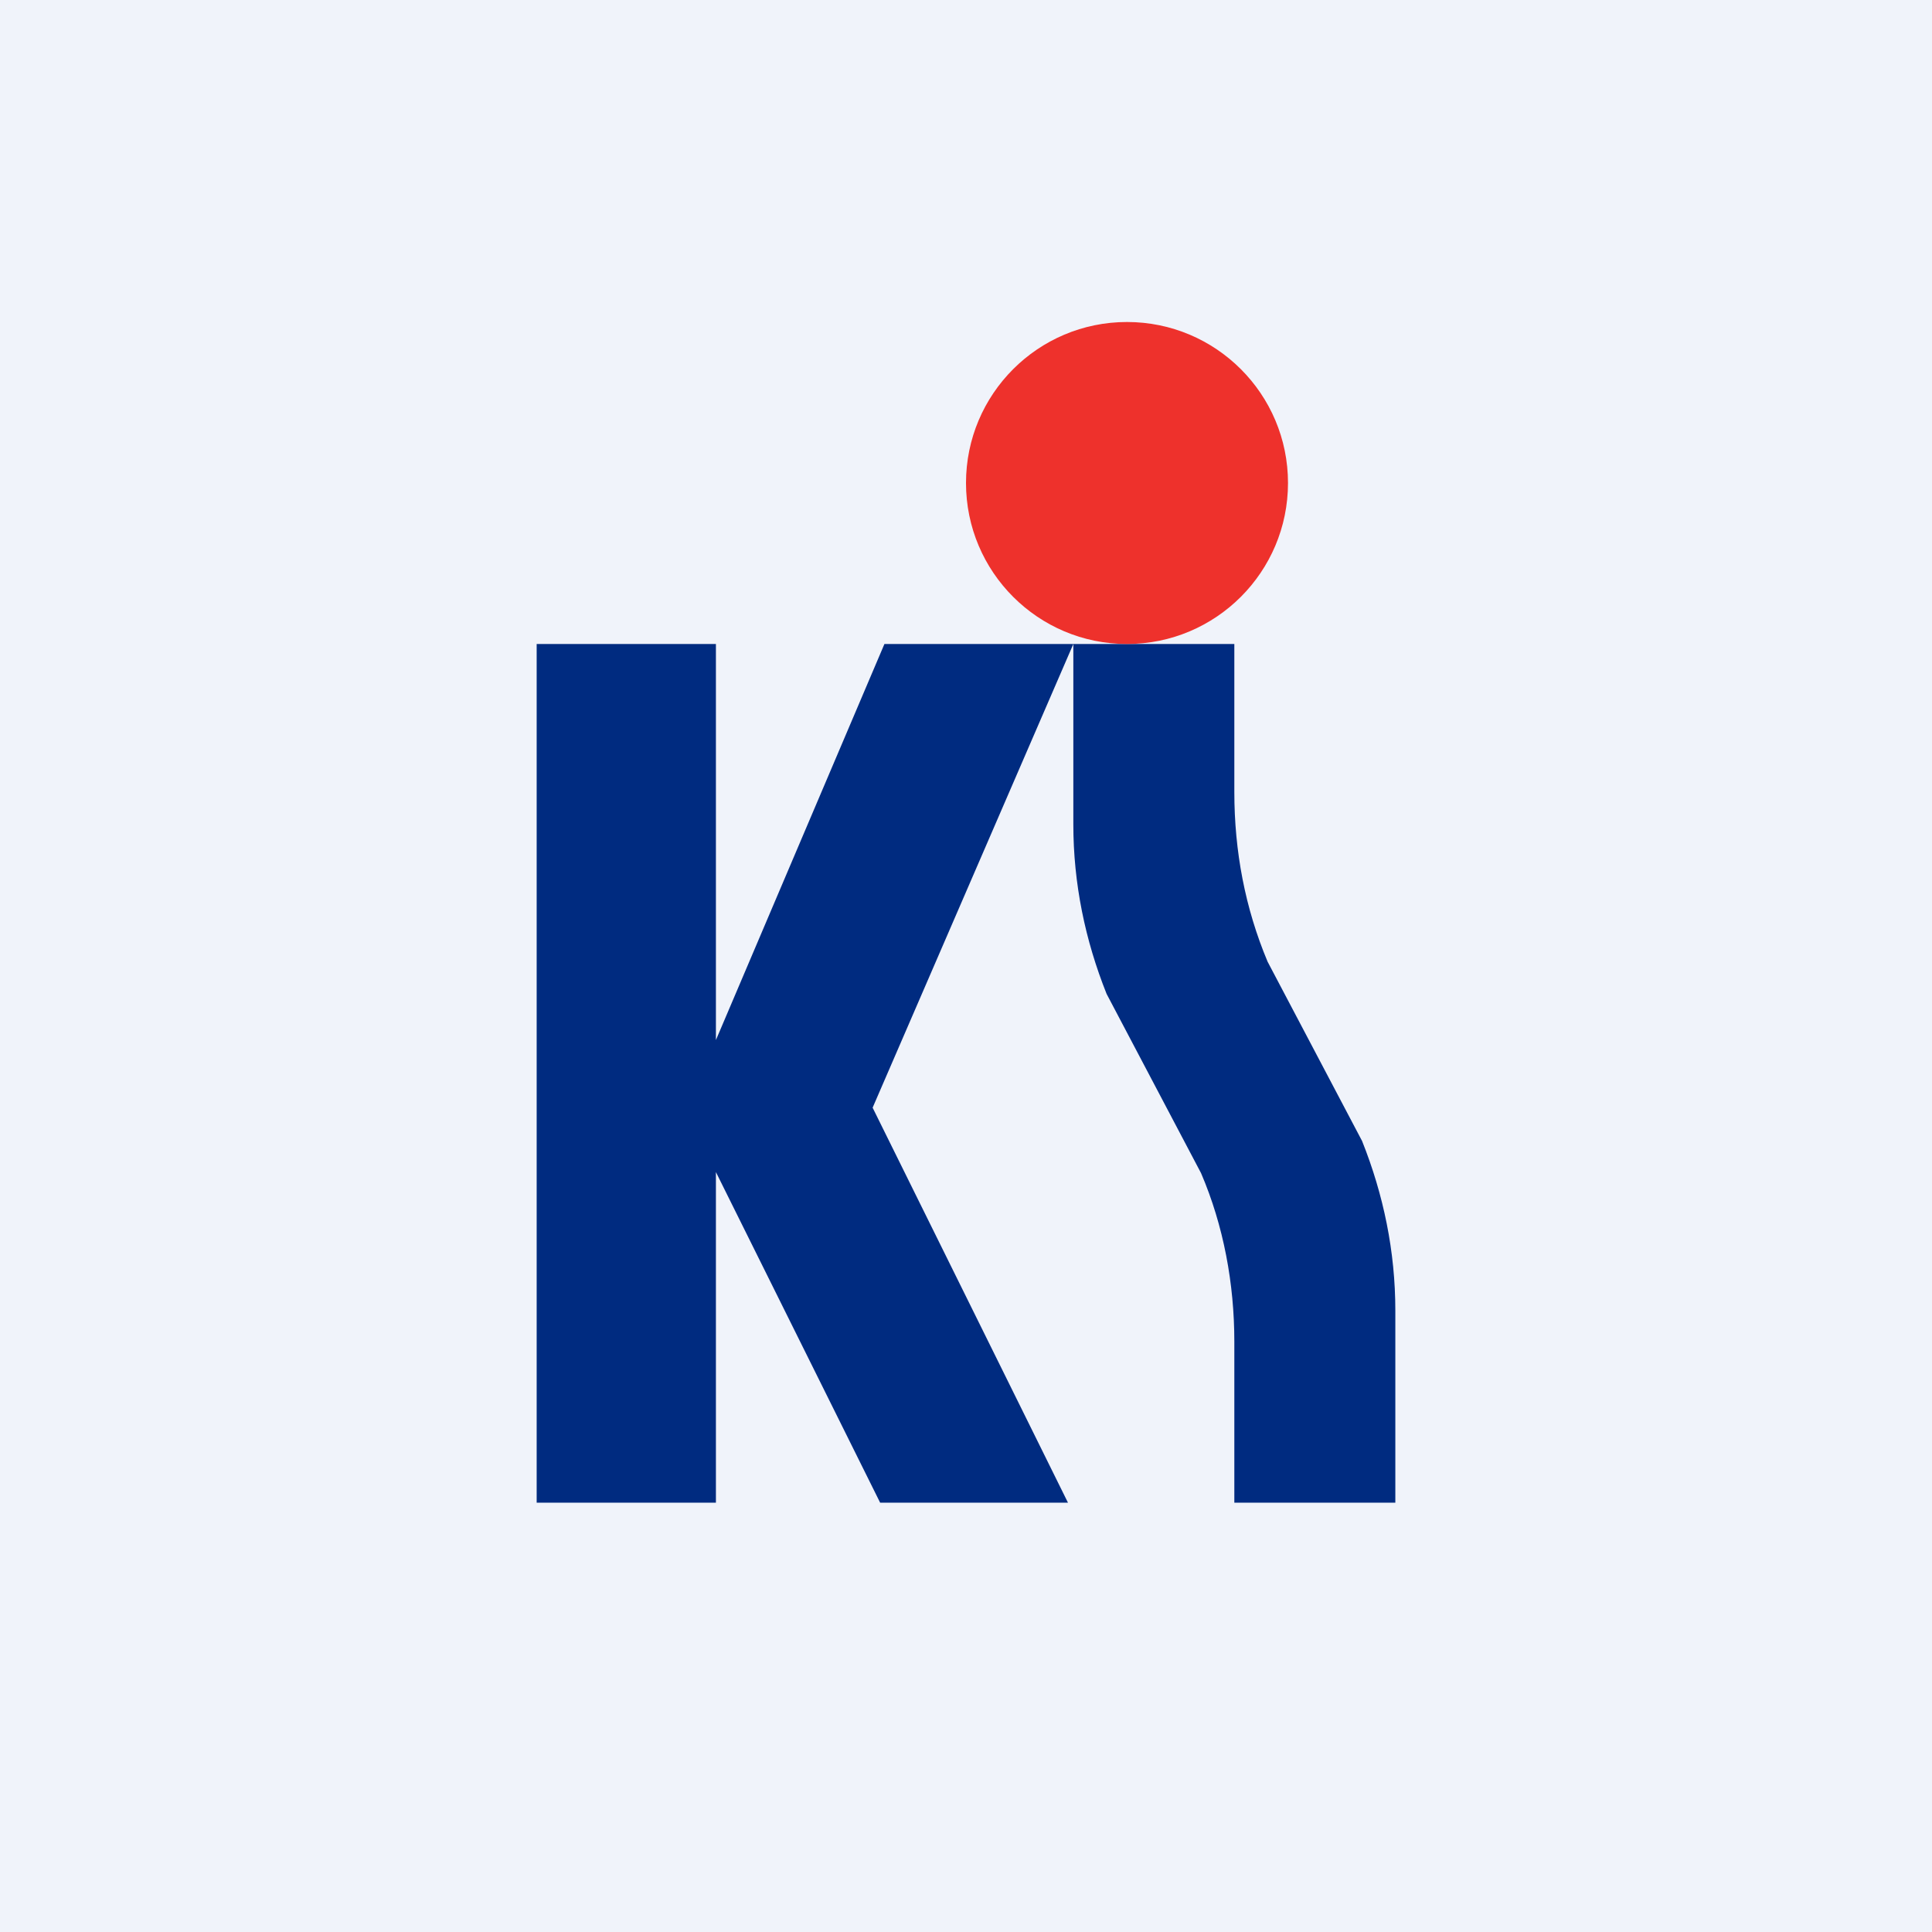 <!-- by TradingView --><svg width="18" height="18" viewBox="0 0 18 18" xmlns="http://www.w3.org/2000/svg"><path fill="#F0F3FA" d="M0 0h18v18H0z"/><path d="M10 6h1.5v1.38c0 .55.1 1.08.31 1.58l.88 1.67c.2.5.31 1.03.31 1.58V14h-1.5v-1.5c0-.54-.1-1.08-.31-1.57l-.88-1.67c-.2-.5-.31-1.03-.31-1.58V6ZM5 6h1.67v3.69L8.24 6H10l-1.87 4.32L9.95 14H8.2l-1.53-3.08V14H5V6Z" fill="#002B80"/><circle cx="10.5" cy="4.5" r="1.5" fill="#EE312C"/></svg>
